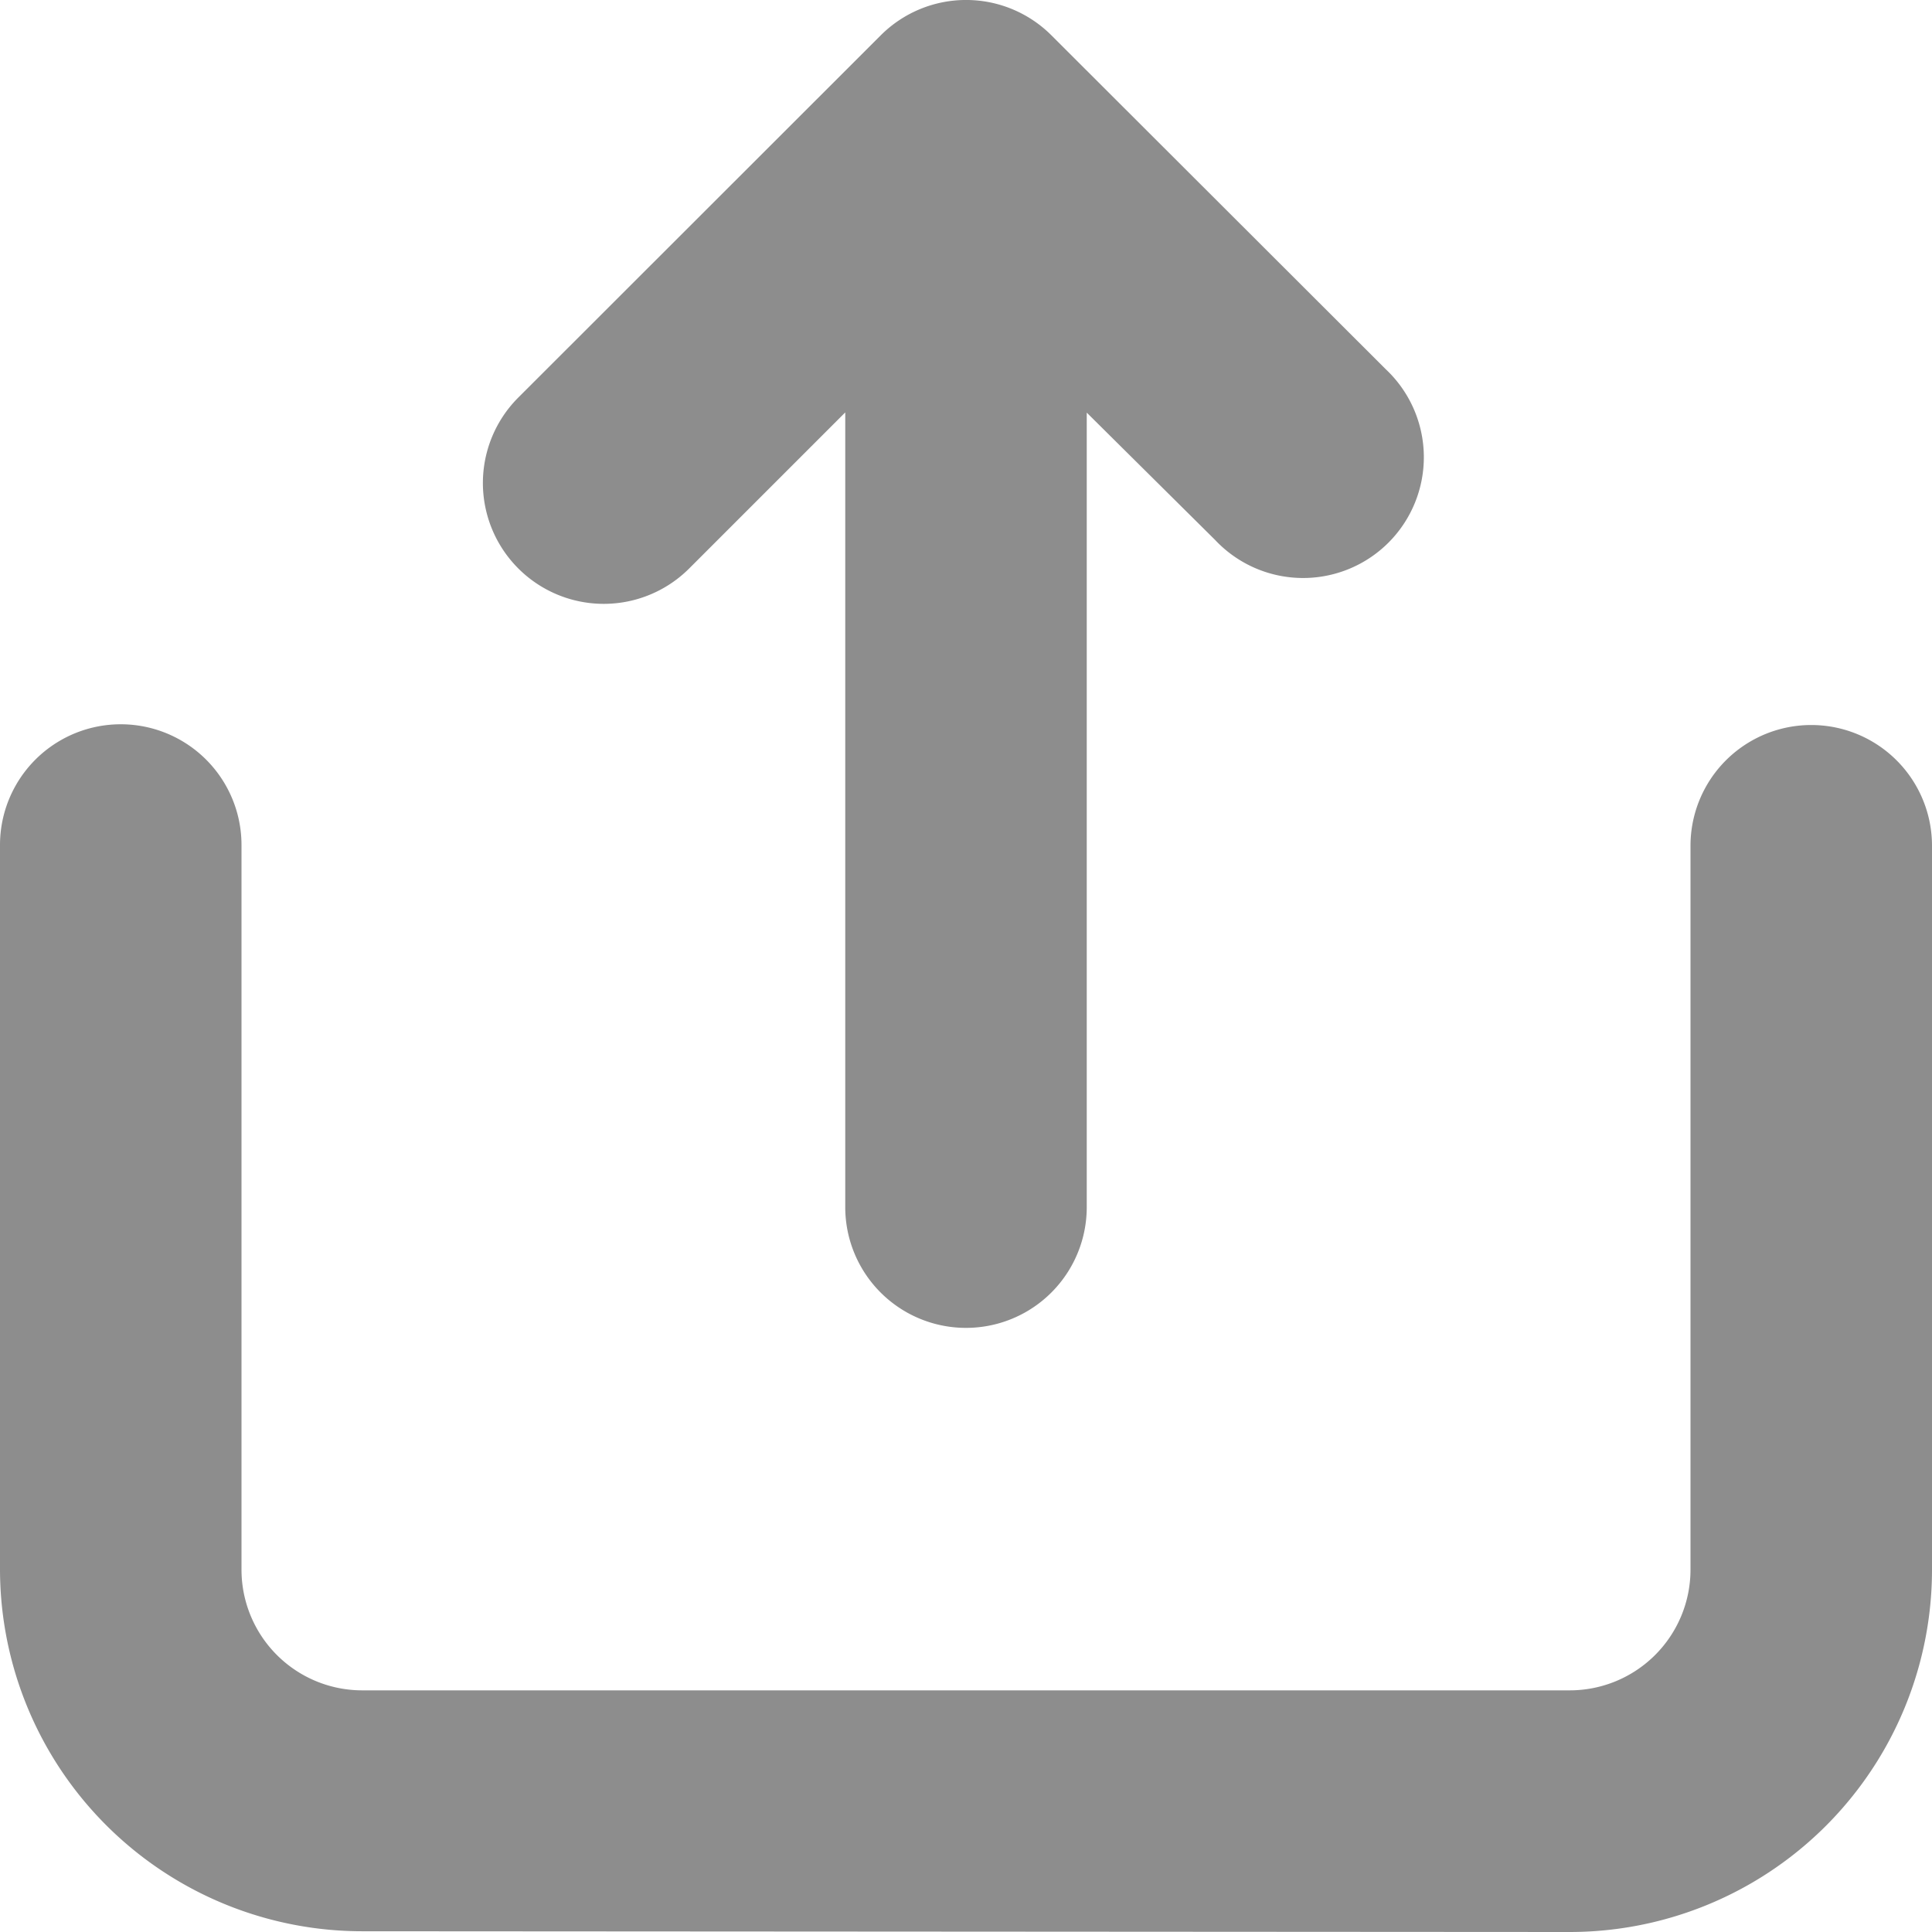 <svg xmlns="http://www.w3.org/2000/svg" width="26" height="26" viewBox="0 0 26 26">
    <path d="M4.875 25.99A4.876 4.876 0 0 1 0 21.113v-9.741a1.625 1.625 0 1 1 3.25 0v9.75a1.625 1.625 0 0 0 1.625 1.626h16.25a1.625 1.625 0 0 0 1.625-1.626v-9.74a1.625 1.625 0 1 1 3.25 0v9.741A4.876 4.876 0 0 1 21.125 26zm6.5-9.746V5.55l-2.1 2.1a1.625 1.625 0 0 1-2.3-2.3L11.851.477a1.624 1.624 0 0 1 2.3 0l4.5 4.494a1.625 1.625 0 1 1-2.3 2.294l-1.726-1.712v10.692a1.625 1.625 0 1 1-3.25 0z" style="fill:#8d8d8d"/>
</svg>
